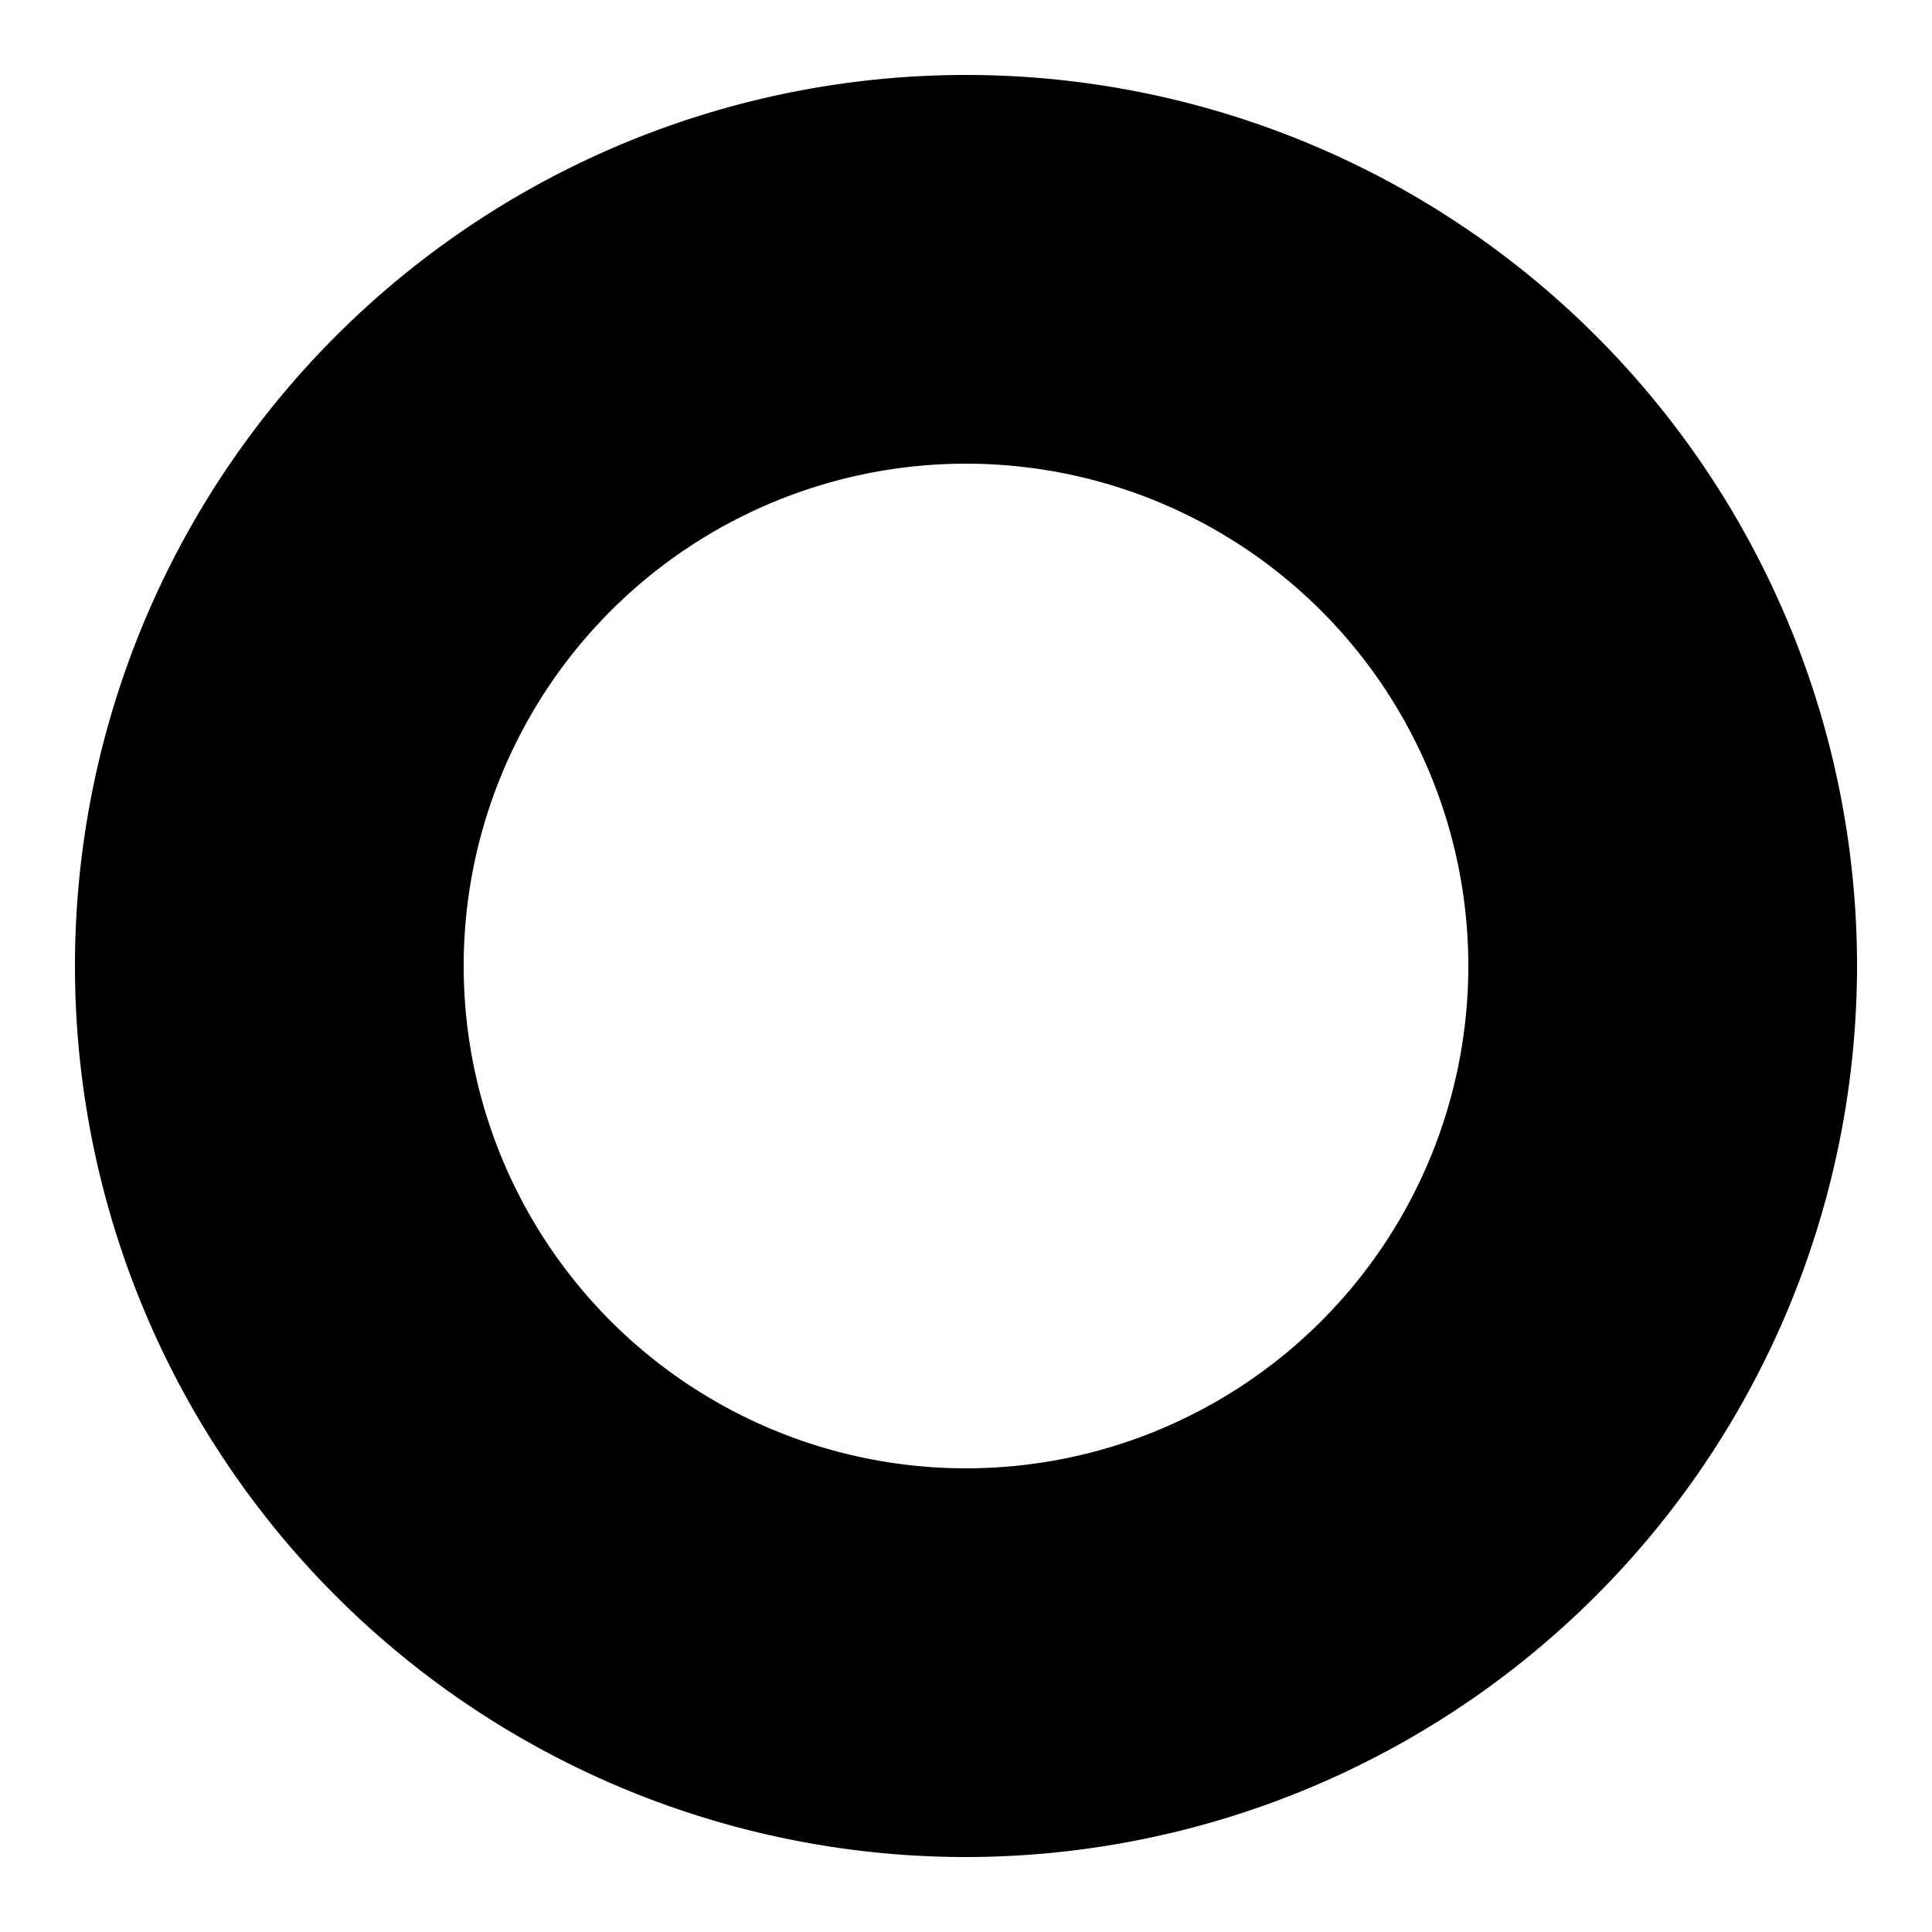 <svg id="Layer_1" data-name="Layer 1" xmlns="http://www.w3.org/2000/svg" viewBox="0 0 50 50"><title>cur-circle</title><path d="M25,48.06A23.06,23.06,0,1,1,48.06,25,23.08,23.08,0,0,1,25,48.06ZM25,12A13,13,0,1,0,38,25,13,13,0,0,0,25,12Z"/></svg>